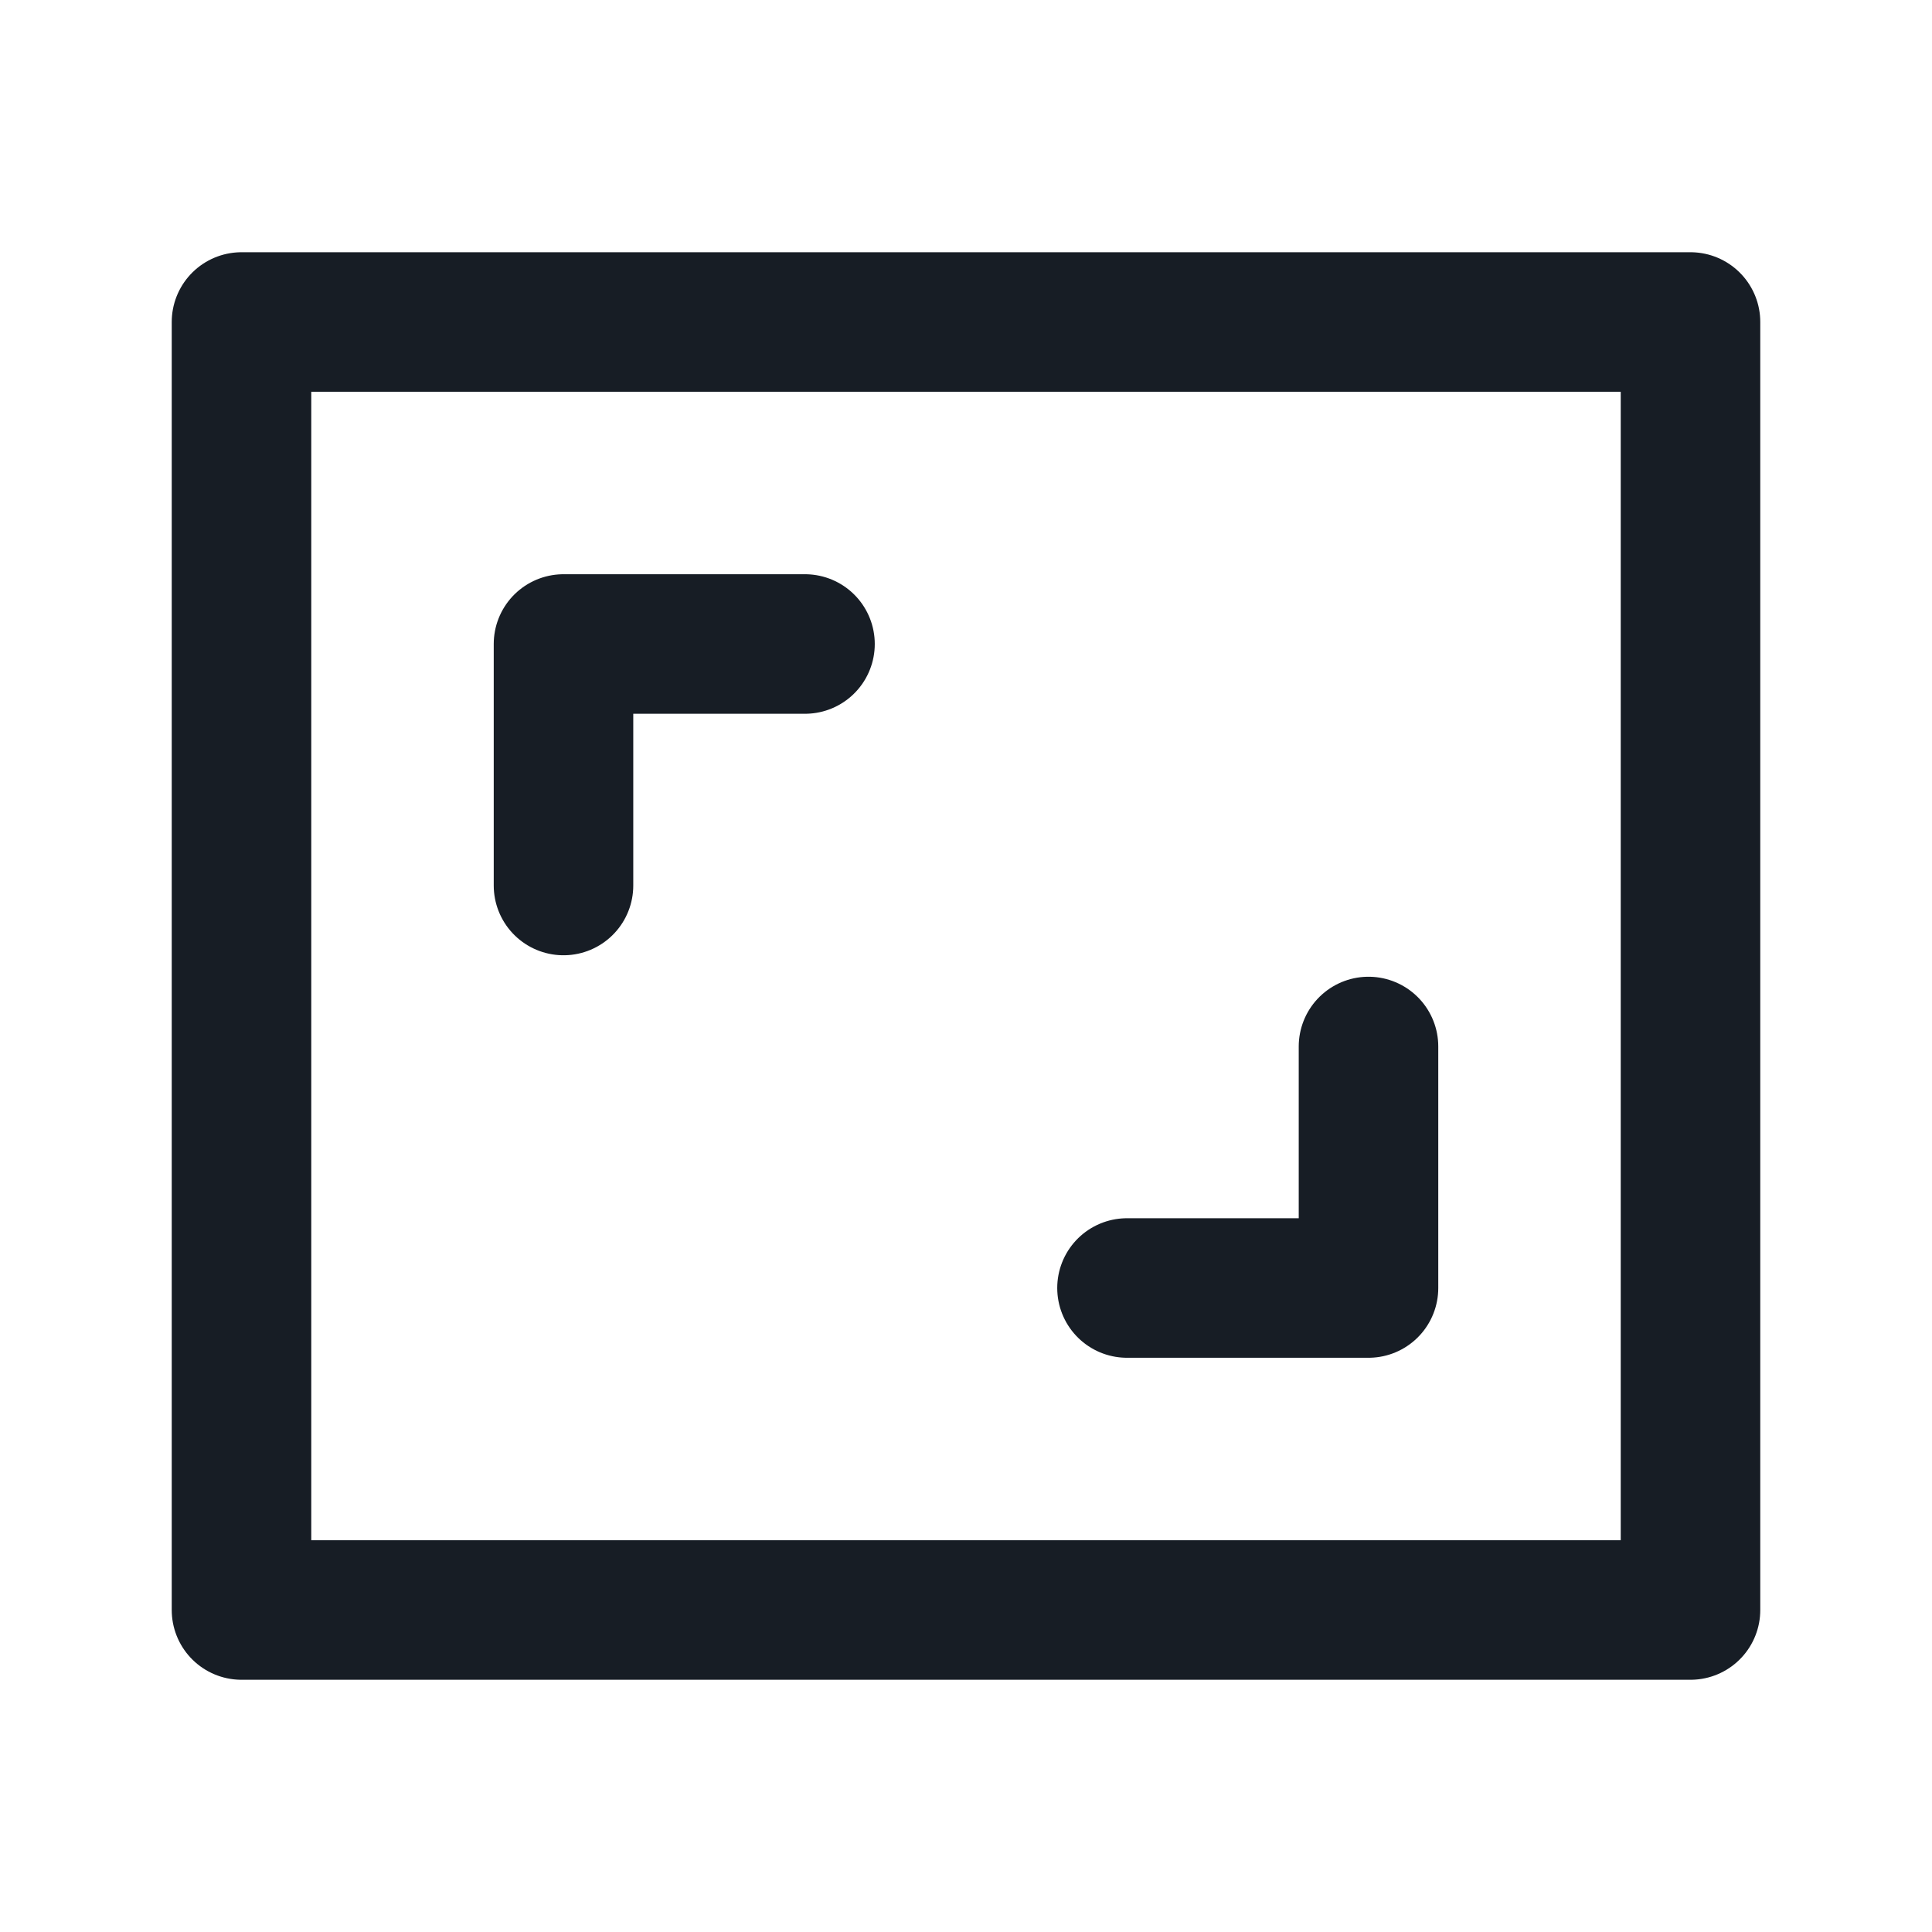 <svg width="18" height="18" viewBox="0 0 18 18" fill="none" xmlns="http://www.w3.org/2000/svg">
<rect x="2.25" y="3" width="13.5" height="12" stroke="#171D25" stroke-width="1.3" stroke-linecap="round" stroke-linejoin="round"/>
<path d="M10.5 12H12.75V9.75" stroke="#171D25" stroke-width="1.3" stroke-linecap="round" stroke-linejoin="round"/>
<path d="M7.5 6H5.25V8.25" stroke="#171D25" stroke-width="1.3" stroke-linecap="round" stroke-linejoin="round"/>
</svg>
